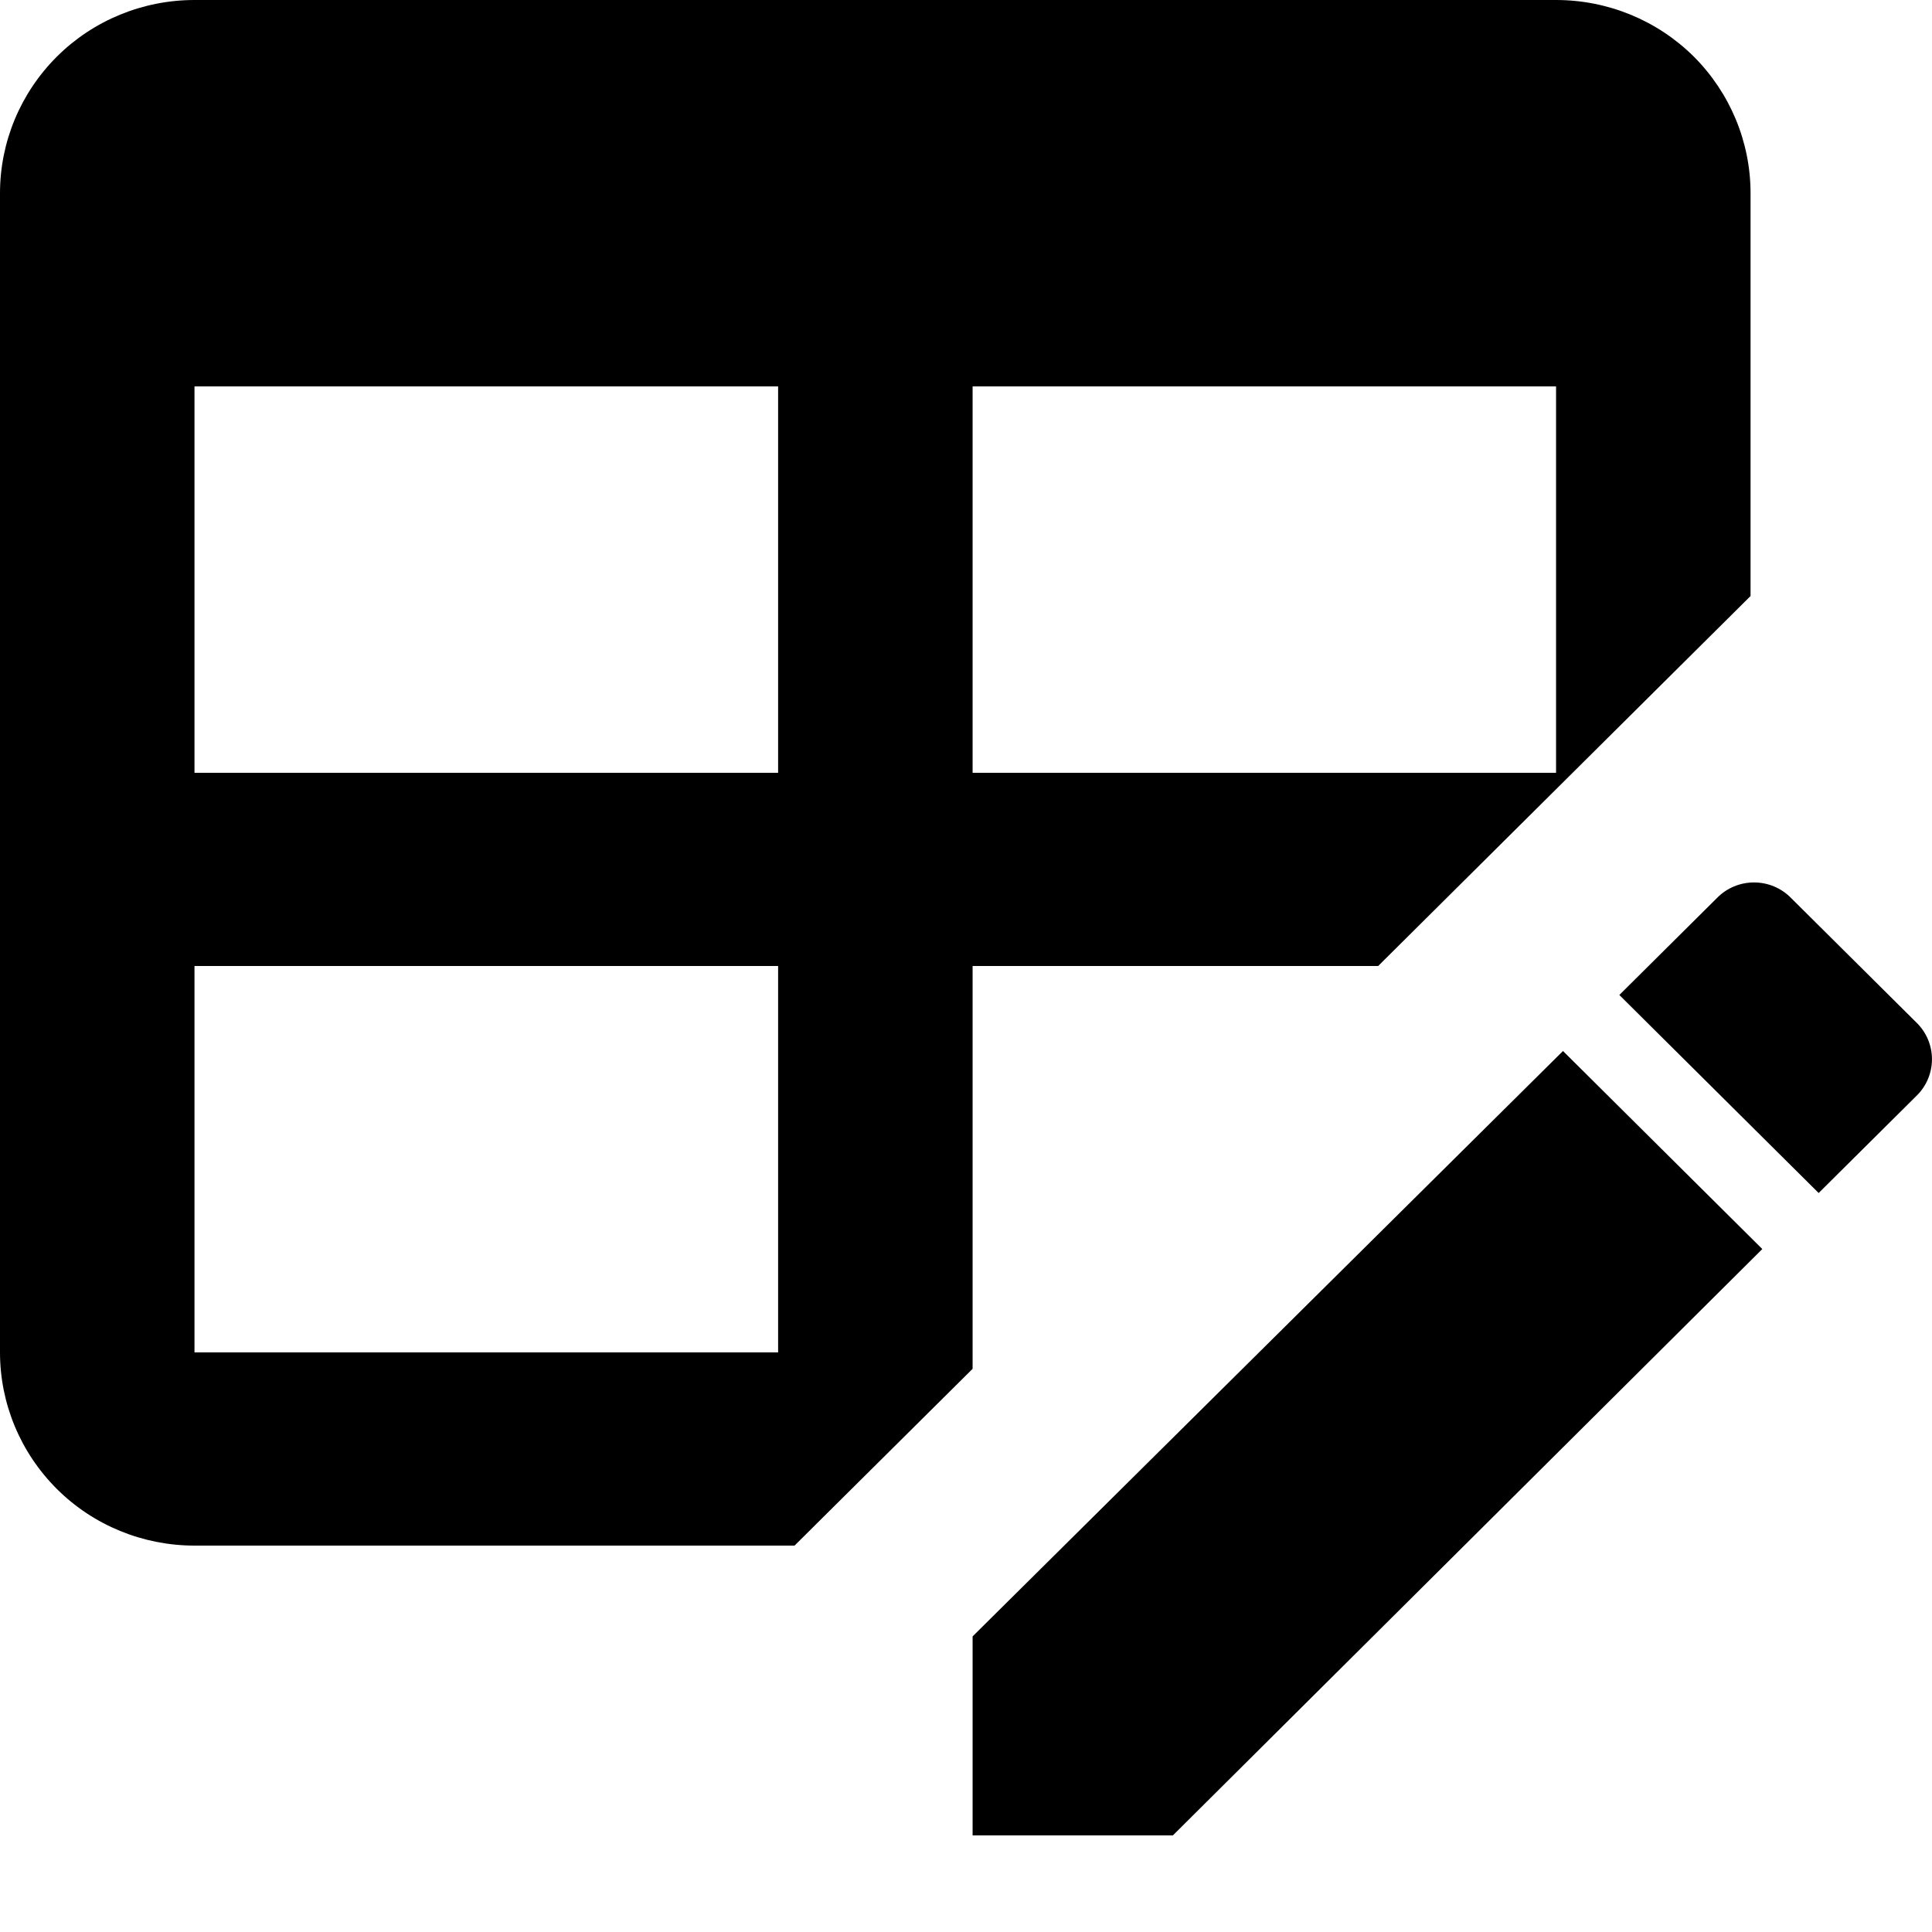 <svg width="12" height="12" viewBox="0 0 12 12" fill="none" xmlns="http://www.w3.org/2000/svg">
<path d="M11.9 6.81L11.296 7.41L10.058 6.18L10.662 5.58C10.789 5.448 11 5.448 11.127 5.58L11.9 6.348C12.033 6.474 12.033 6.684 11.9 6.81ZM6.041 10.164L9.708 6.528L10.946 7.758L7.285 11.4H6.041V10.164ZM1.208 0H9.665C9.986 0 10.293 0.126 10.52 0.351C10.746 0.577 10.873 0.882 10.873 1.2V3.702L8.56 6H6.041V8.502L4.935 9.6H1.208C0.888 9.6 0.58 9.474 0.354 9.249C0.127 9.023 0 8.718 0 8.4V1.2C0 0.882 0.127 0.577 0.354 0.351C0.58 0.126 0.888 0 1.208 0ZM1.208 2.4V4.8H4.833V2.4H1.208ZM6.041 2.4V4.8H9.665V2.4H6.041ZM1.208 6V8.4H4.833V6H1.208Z" fill="black"/>
</svg>
